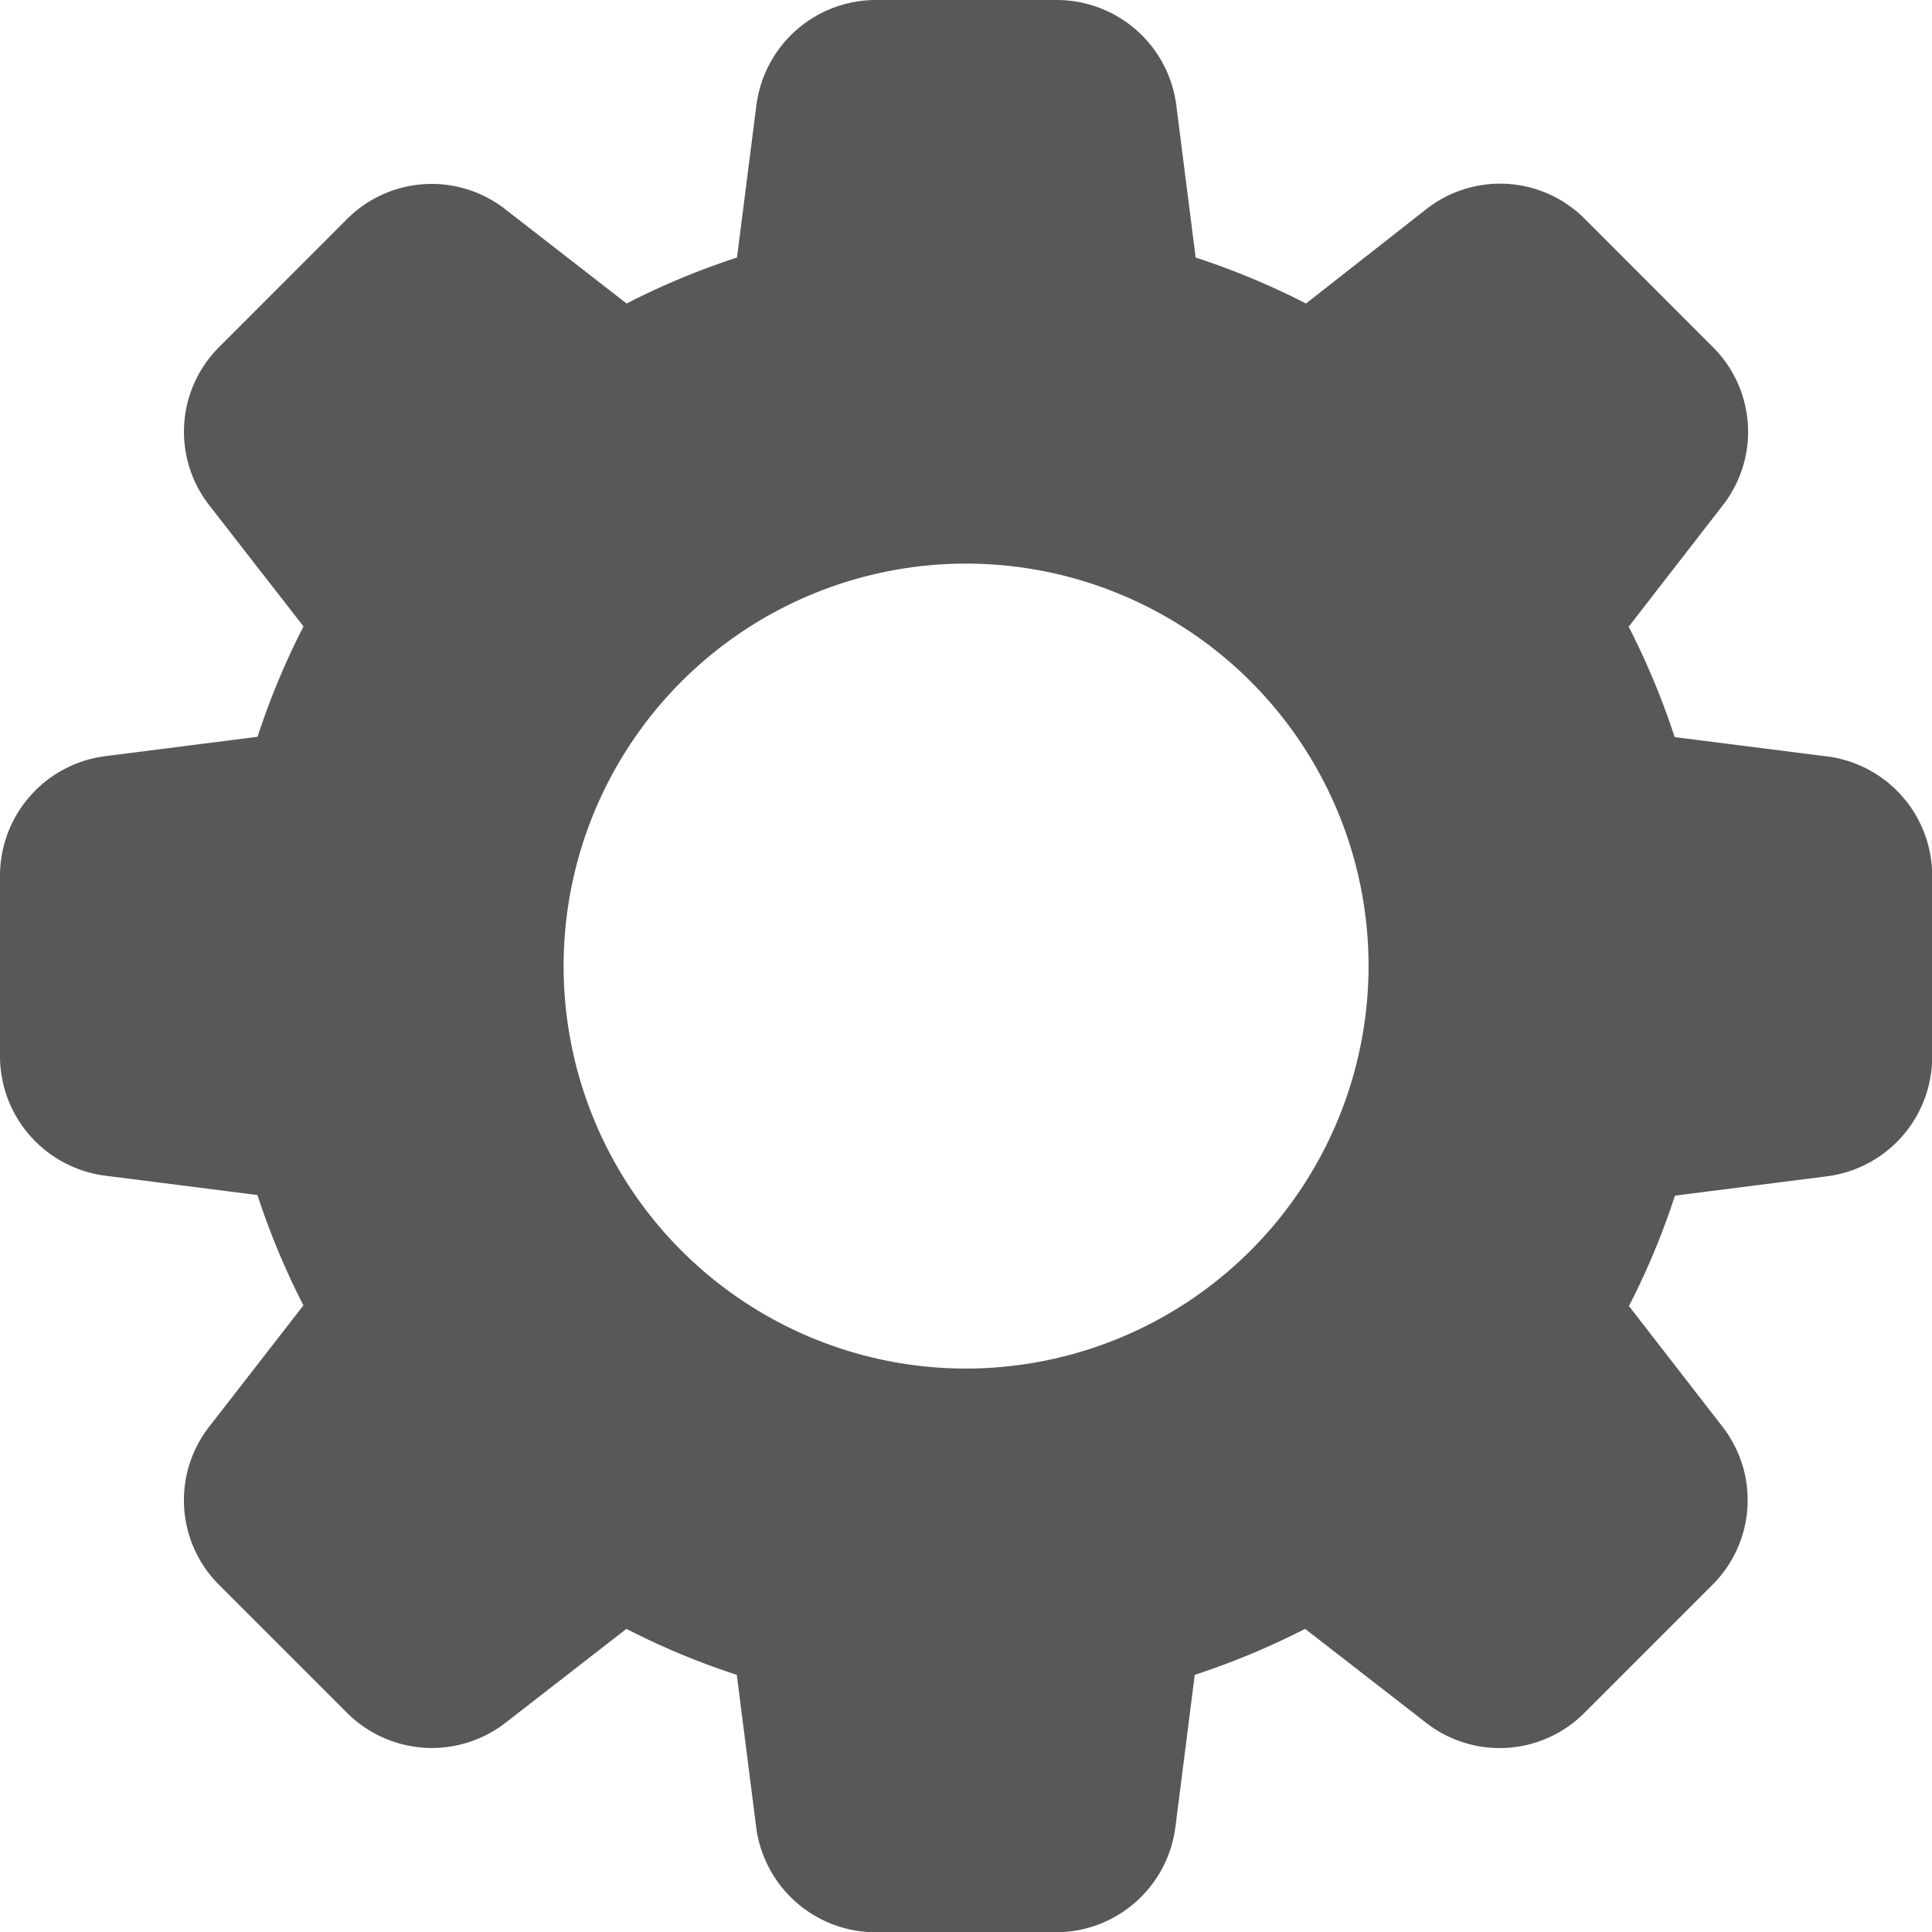 <svg id="settings" xmlns="http://www.w3.org/2000/svg" width="21.006" height="21.007" viewBox="0 0 21.006 21.007">
  <path id="settings-2" data-name="settings" d="M19.854,8.223l-1.646-.209a8.272,8.272,0,0,0-.5-1.2L18.727,5.5A1.3,1.3,0,0,0,18.62,3.77L17.242,2.391A1.3,1.3,0,0,0,15.5,2.28L14.2,3.3a8.242,8.242,0,0,0-1.2-.5l-.209-1.643A1.311,1.311,0,0,0,11.484,0H9.523a1.311,1.311,0,0,0-1.3,1.153L8.013,2.8a8.146,8.146,0,0,0-1.2.5L5.5,2.28a1.3,1.3,0,0,0-1.732.107L2.391,3.765A1.3,1.3,0,0,0,2.28,5.5L3.3,6.811a8.175,8.175,0,0,0-.5,1.2l-1.643.209A1.311,1.311,0,0,0,0,9.523v1.961a1.311,1.311,0,0,0,1.153,1.3l1.646.209a8.272,8.272,0,0,0,.5,1.2L2.28,15.505a1.3,1.3,0,0,0,.107,1.732l1.379,1.379a1.306,1.306,0,0,0,1.737.11L6.811,17.71a8.081,8.081,0,0,0,1.2.5l.209,1.642a1.311,1.311,0,0,0,1.3,1.157h1.961a1.311,1.311,0,0,0,1.3-1.153l.209-1.646a8.272,8.272,0,0,0,1.2-.5l1.309,1.016a1.3,1.3,0,0,0,1.732-.107l1.379-1.379a1.3,1.3,0,0,0,.111-1.737L17.711,14.2a8.081,8.081,0,0,0,.5-1.2l1.642-.209a1.311,1.311,0,0,0,1.155-1.3V9.523a1.309,1.309,0,0,0-1.152-1.3ZM10.5,14.88A4.376,4.376,0,1,1,14.88,10.5,4.381,4.381,0,0,1,10.5,14.88Z" transform="translate(0 0)" fill="#585858"/>
</svg>
